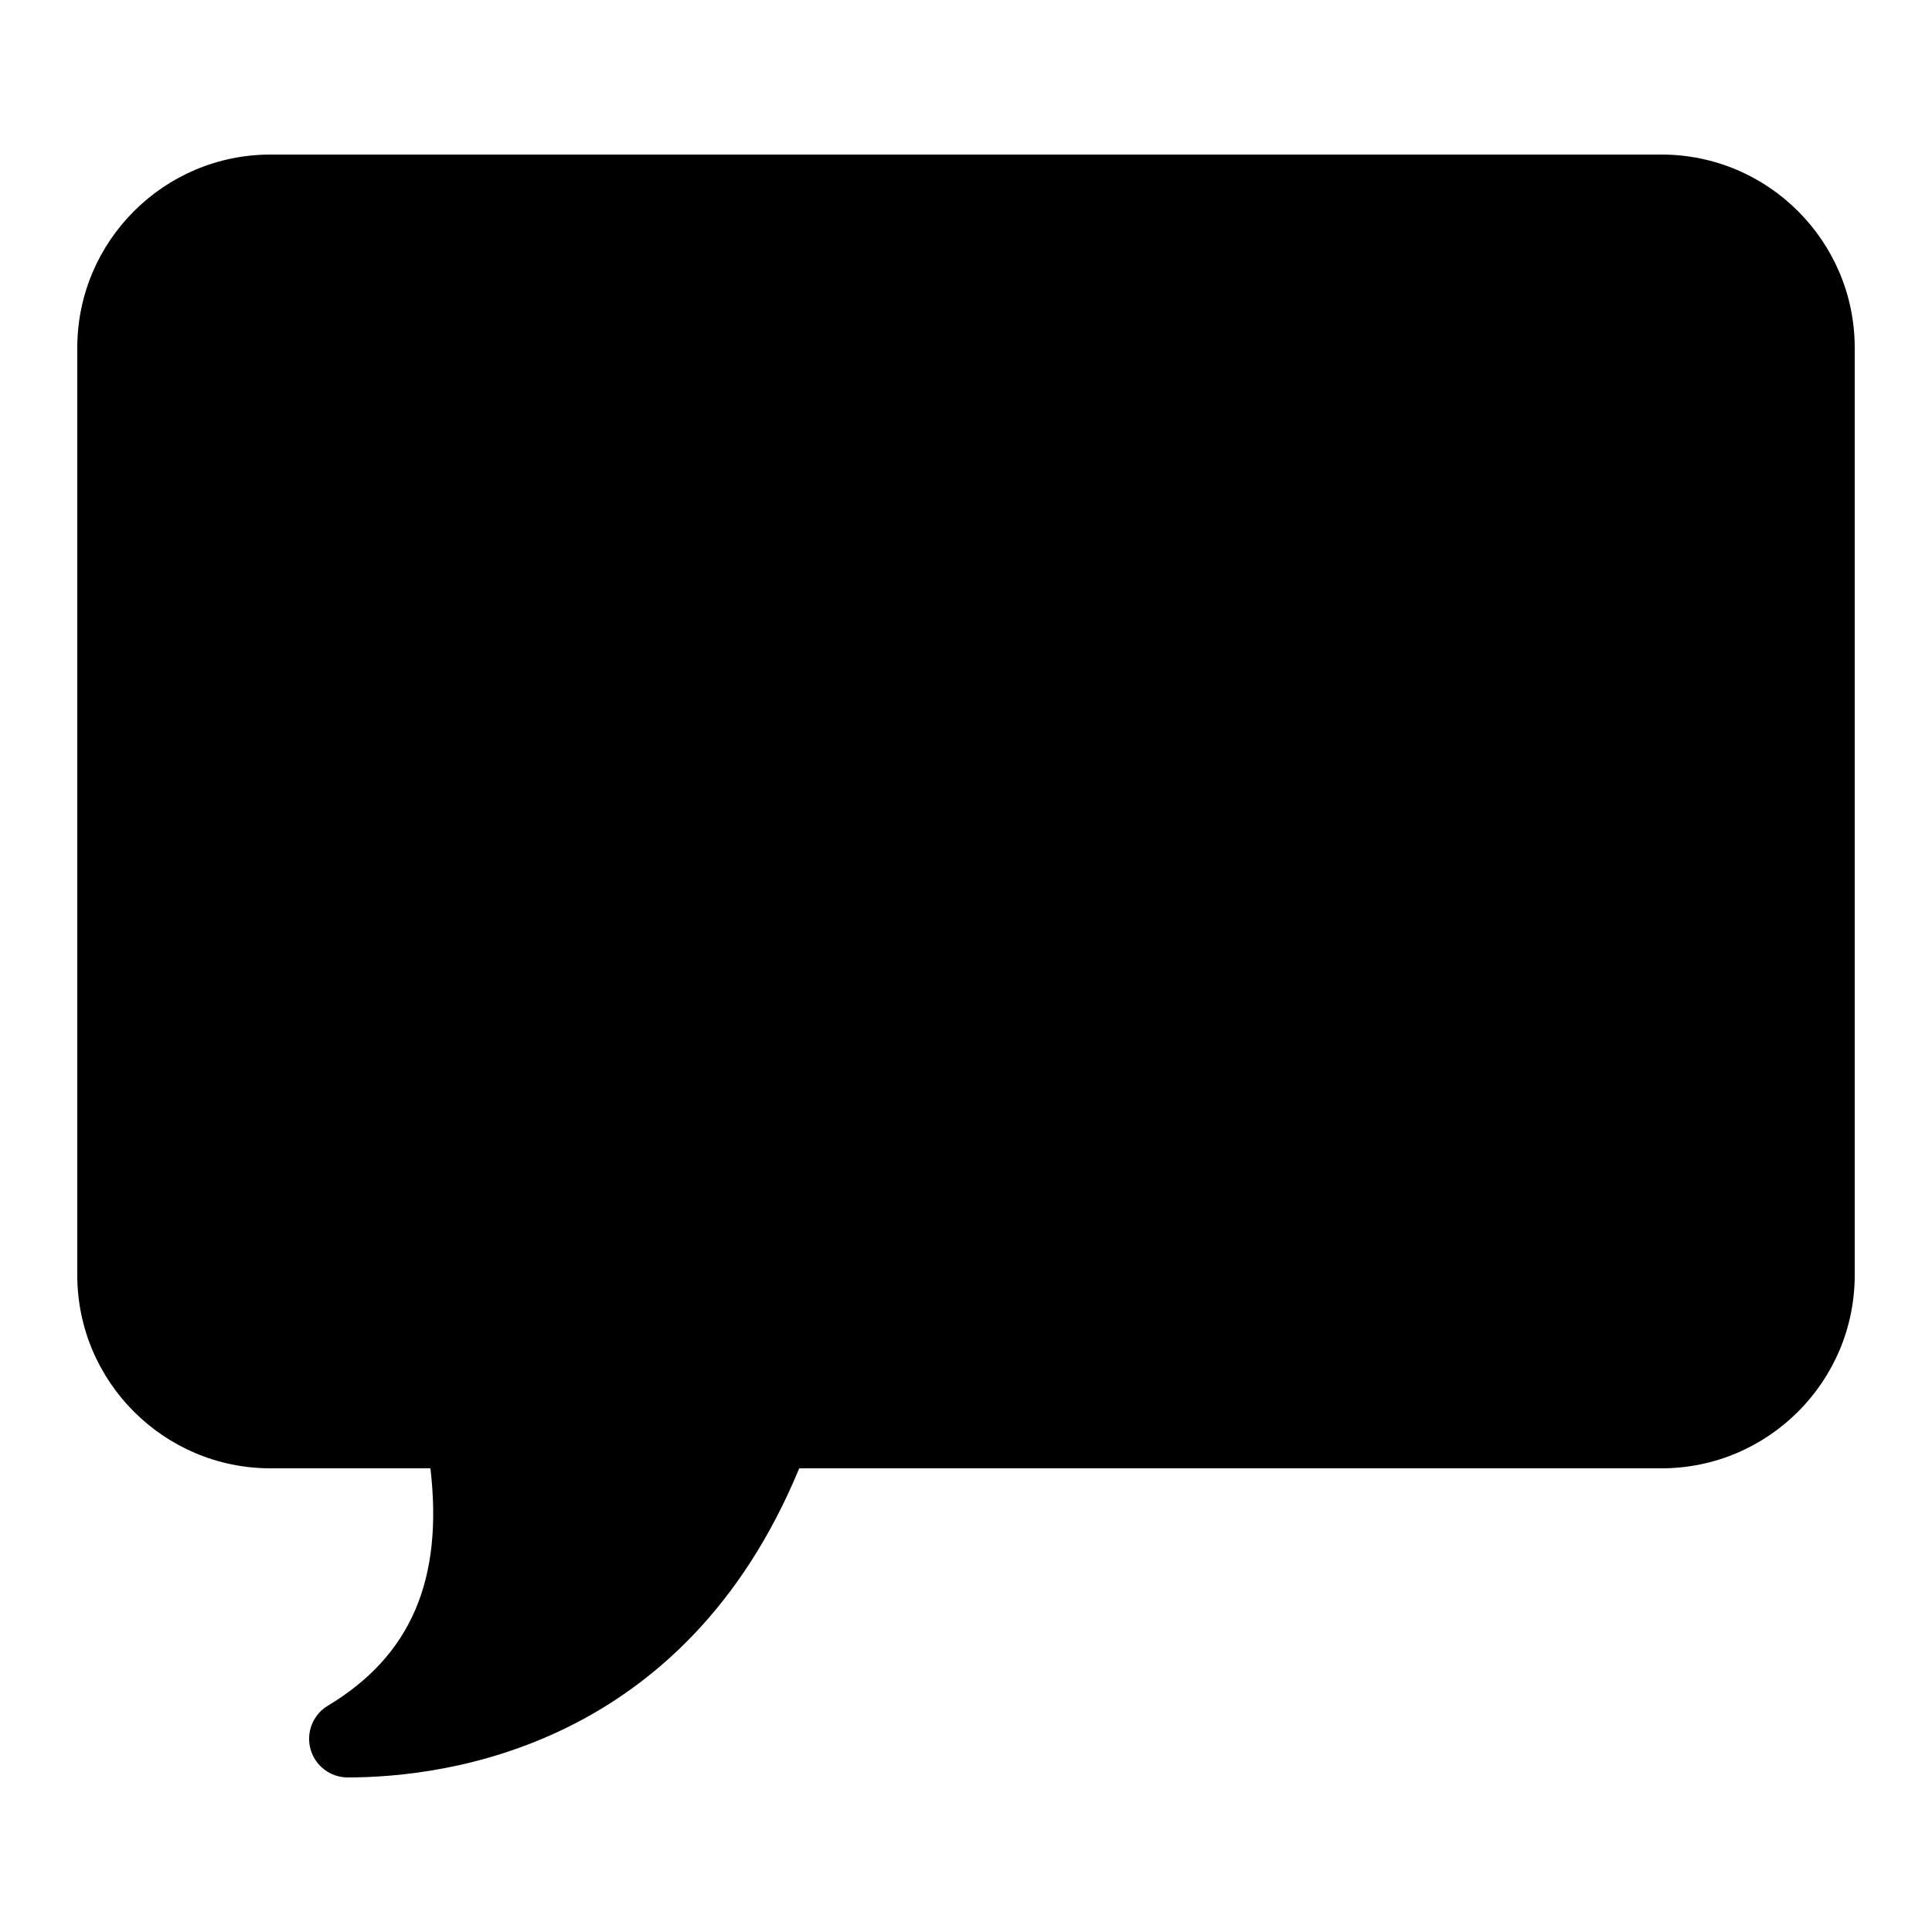 <?xml version="1.0" encoding="utf-8"?><!-- Generator: Adobe Illustrator 15.0.0, SVG Export Plug-In . SVG Version: 6.00 Build 0)  --><!DOCTYPE svg PUBLIC "-//W3C//DTD SVG 1.1//EN" "http://www.w3.org/Graphics/SVG/1.1/DTD/svg11.dtd"><svg xmlns="http://www.w3.org/2000/svg" xmlns:xlink="http://www.w3.org/1999/xlink" viewBox="0 0 50 50" width="500px" height="500px"><path d="M9,46c-0.45,0-0.844-0.3-0.964-0.733c-0.12-0.433,0.064-0.893,0.449-1.124c2.139-1.283,2.994-3.248,2.654-6.143H7c-2.757,0-5-2.243-5-5V9c0-2.757,2.243-5,5-5h36c2.757,0,5,2.243,5,5v24c0,2.757-2.243,5-5,5H20.684C17.708,45.205,11.56,46,9,46z"/></svg>